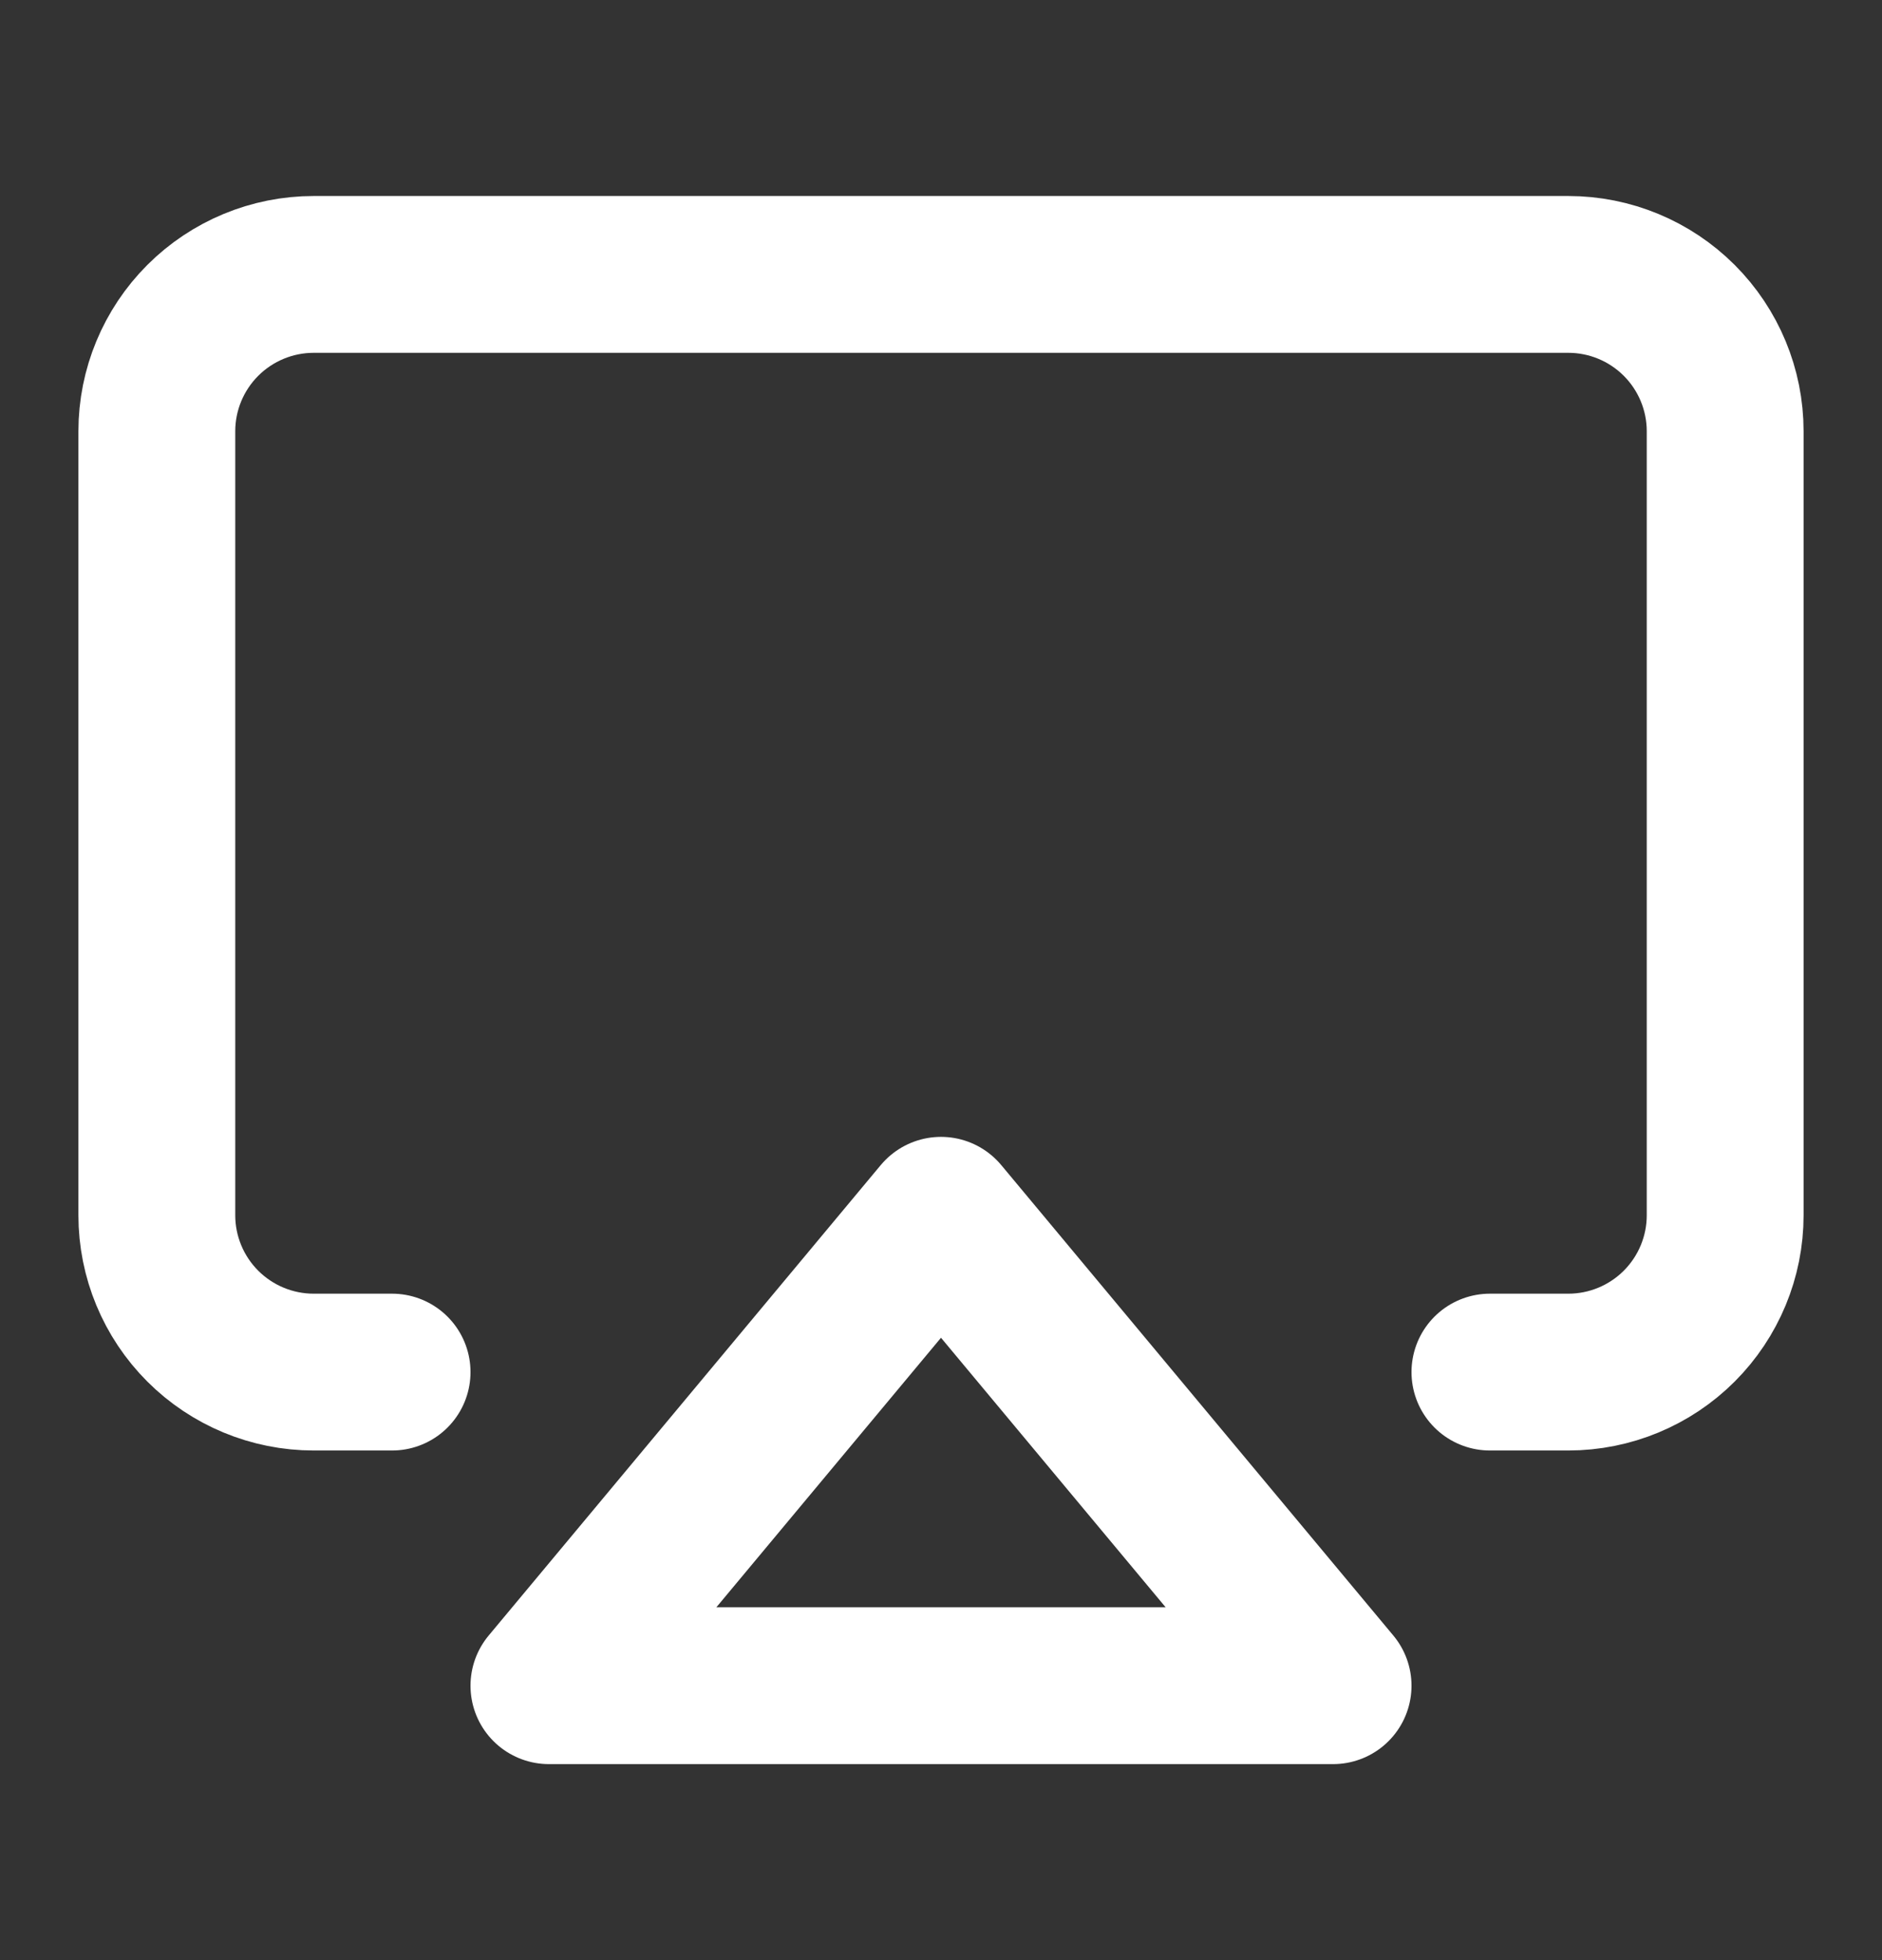 <svg width="24" height="25" viewBox="0 0 24 25" fill="none" xmlns="http://www.w3.org/2000/svg">
<rect x="0" y="0" width="24" height="25" fill="#333333" stroke="none"/>
<path d="M5 17.5H4C3.47 17.5 2.961 17.289 2.586 16.914C2.211 16.539 2 16.03 2 15.5V5.5C2 4.97 2.211 4.461 2.586 4.086C2.961 3.711 3.47 3.5 4 3.5H20C20.53 3.5 21.039 3.711 21.414 4.086C21.789 4.461 22 4.97 22 5.5V15.5C22 16.03 21.789 16.539 21.414 16.914C21.039 17.289 20.53 17.5 20 17.5H19M12 15.5L17 21.5H7L12 15.5Z" stroke="white" stroke-width="2" stroke-linecap="round" stroke-linejoin="round"/>
</svg>
